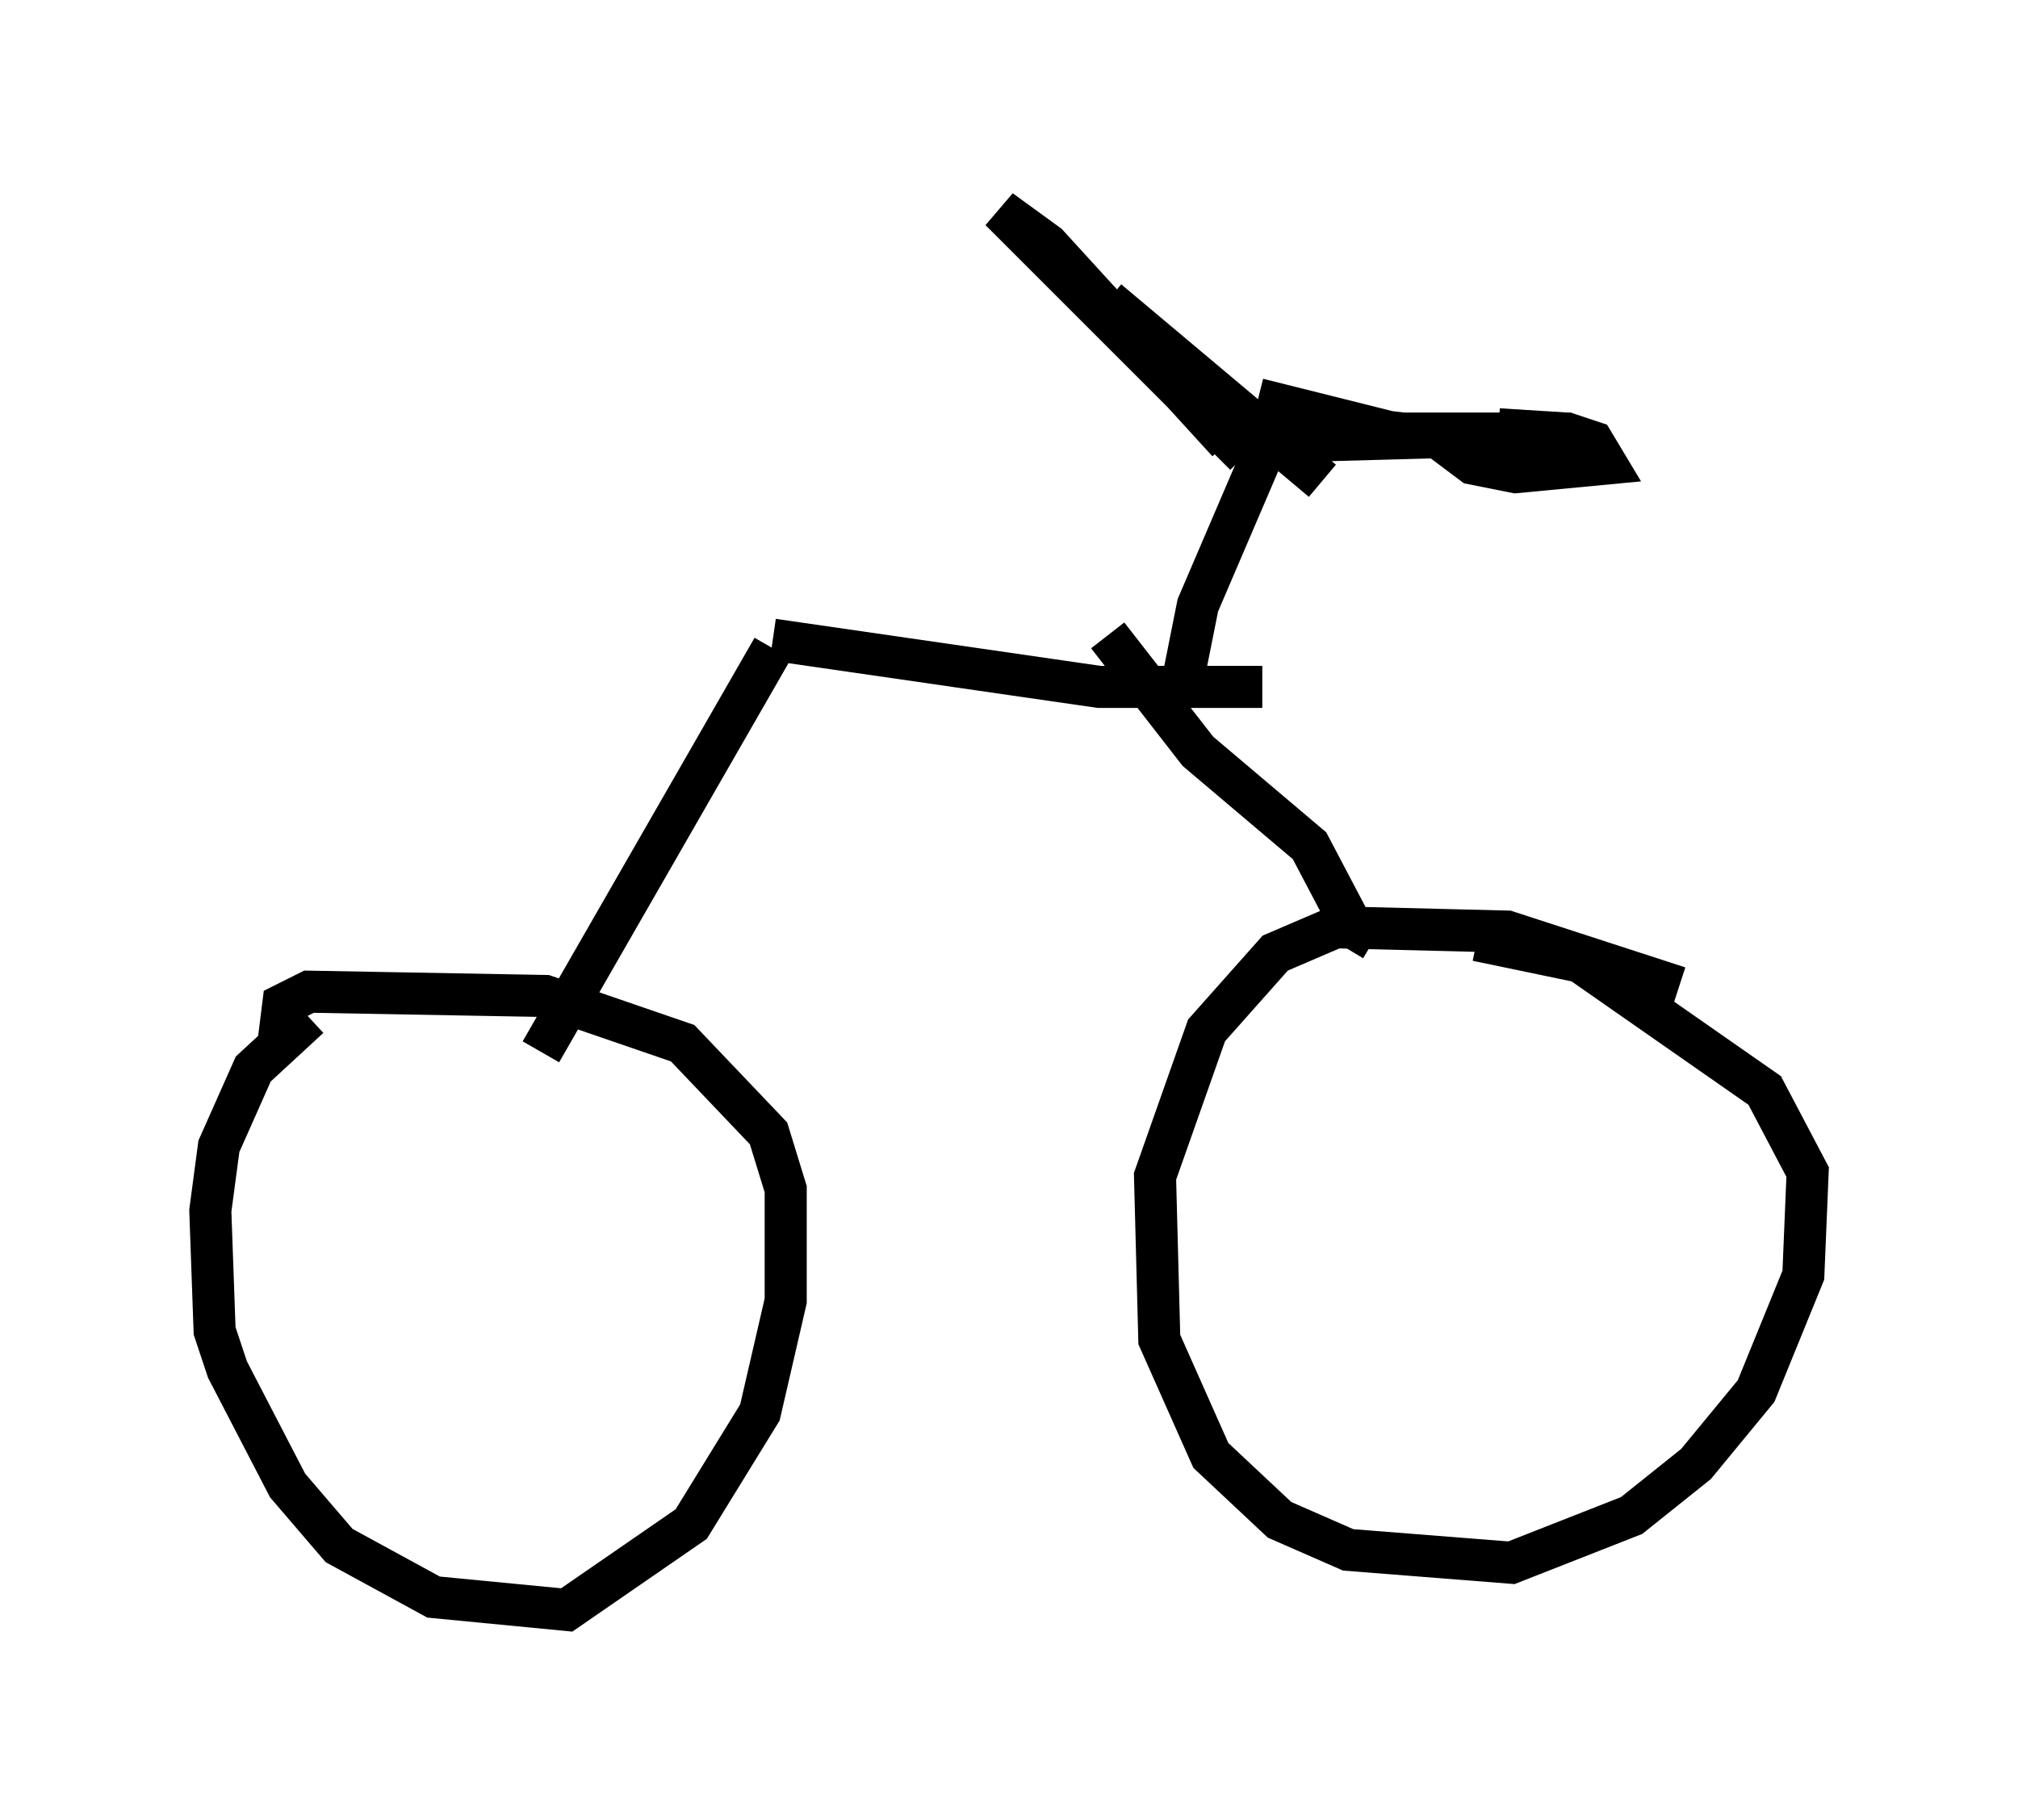 <?xml version="1.0" encoding="utf-8" ?>
<svg baseProfile="full" height="43.28" version="1.1" width="47.975" xmlns="http://www.w3.org/2000/svg" xmlns:ev="http://www.w3.org/2001/xml-events" xmlns:xlink="http://www.w3.org/1999/xlink"><defs /><rect fill="white" height="43.28" width="47.975" x="0" y="0" /><path d="M13.575, 24.396 m-6.227, -0.204 l-1.327, 1.225 -0.817, 1.838 l-0.204, 1.531 0.102, 2.858 l0.306, 0.919 1.429, 2.756 l1.225, 1.429 2.246, 1.225 l3.165, 0.306 2.96, -2.042 l1.633, -2.654 0.613, -2.654 l0.0, -2.654 -0.408, -1.327 l-2.042, -2.144 -3.267, -1.123 l-5.615, -0.102 -0.613, 0.306 l-0.102, 0.817 m33.28, -1.225 l-4.083, -1.327 -4.083, -0.102 l-1.429, 0.613 -1.633, 1.838 l-1.225, 3.471 0.102, 3.879 l1.225, 2.756 1.633, 1.531 l1.633, 0.715 3.879, 0.306 l2.858, -1.123 1.531, -1.225 l1.429, -1.735 1.123, -2.756 l0.102, -2.45 -1.021, -1.94 l-4.39, -3.063 -2.45, -0.51 m-2.45, 0.0 l-0.51, -0.306 -1.021, -1.94 l-2.654, -2.246 -2.144, -2.756 m-13.475, 9.902 l5.513, -9.596 m0.0, -0.204 l7.758, 1.123 3.879, 0.0 m-1.94, 0.102 l0.408, -2.042 1.838, -4.288 m1.123, 1.327 l-5.104, -4.288 m3.573, 2.348 l3.267, 0.817 4.185, 0.0 l-7.452, 0.204 m-0.306, 0.306 l-5.819, -5.819 1.123, 0.817 l4.288, 4.696 m7.554, 0.204 l-2.552, -0.306 0.817, 0.613 l1.021, 0.204 2.144, -0.204 l-0.306, -0.51 -0.613, -0.204 l-1.633, -0.102 " fill="none" stroke="black" stroke-width="1" /></svg>